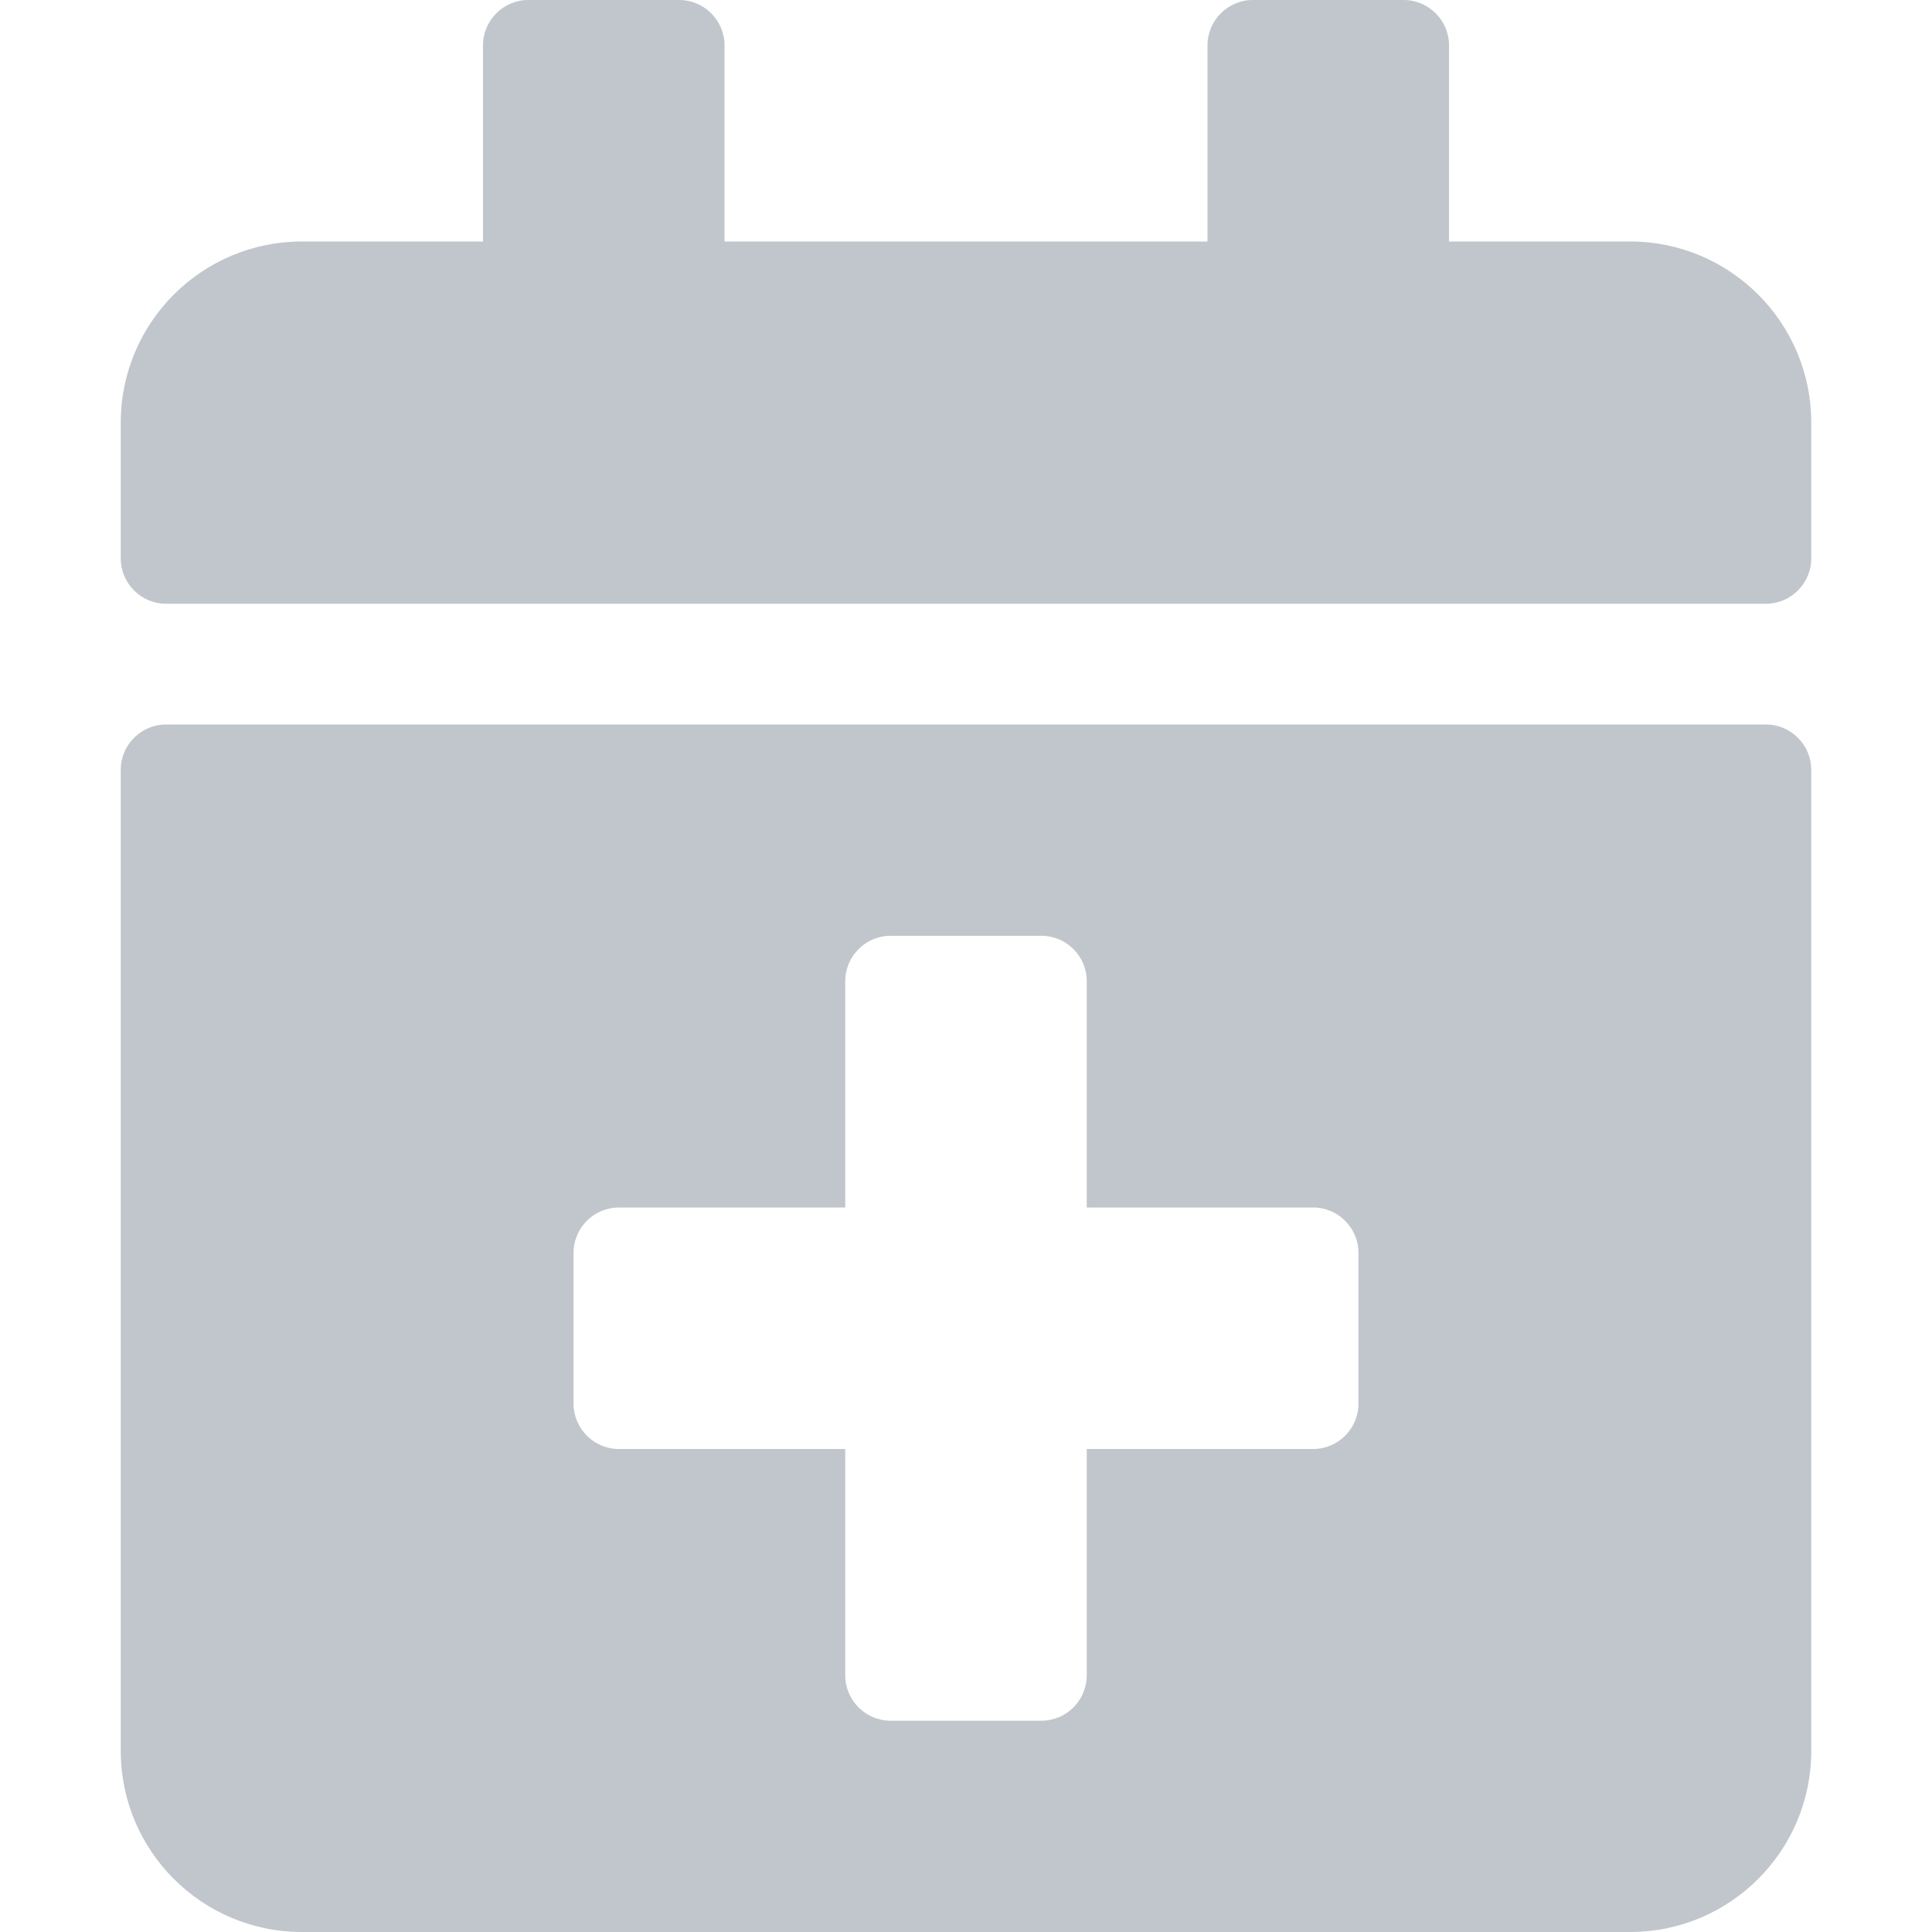 <svg width="60" height="60" viewBox="0 0 60 60" fill="none" xmlns="http://www.w3.org/2000/svg">
<path d="M54.844 18.75H5.156C4.383 18.75 3.75 18.117 3.75 17.344V13.125C3.75 10.02 6.27 7.5 9.375 7.5H15V1.406C15 0.633 15.633 0 16.406 0H21.094C21.867 0 22.5 0.633 22.5 1.406V7.5H37.5V1.406C37.5 0.633 38.133 0 38.906 0H43.594C44.367 0 45 0.633 45 1.406V7.5H50.625C53.73 7.5 56.25 10.02 56.25 13.125V17.344C56.25 18.117 55.617 18.75 54.844 18.75ZM5.156 22.5H54.844C55.617 22.5 56.25 23.133 56.25 23.906V54.375C56.25 57.48 53.73 60 50.625 60H9.375C6.27 60 3.75 57.48 3.75 54.375V23.906C3.75 23.133 4.383 22.5 5.156 22.5ZM42.188 38.906C42.188 38.133 41.555 37.5 40.781 37.5H33.75V30.469C33.75 29.695 33.117 29.062 32.344 29.062H27.656C26.883 29.062 26.25 29.695 26.25 30.469V37.5H19.219C18.445 37.5 17.812 38.133 17.812 38.906V43.594C17.812 44.367 18.445 45 19.219 45H26.25V52.031C26.25 52.805 26.883 53.438 27.656 53.438H32.344C33.117 53.438 33.75 52.805 33.75 52.031V45H40.781C41.555 45 42.188 44.367 42.188 43.594V38.906Z" fill="#C0C6CC"/>
</svg>
